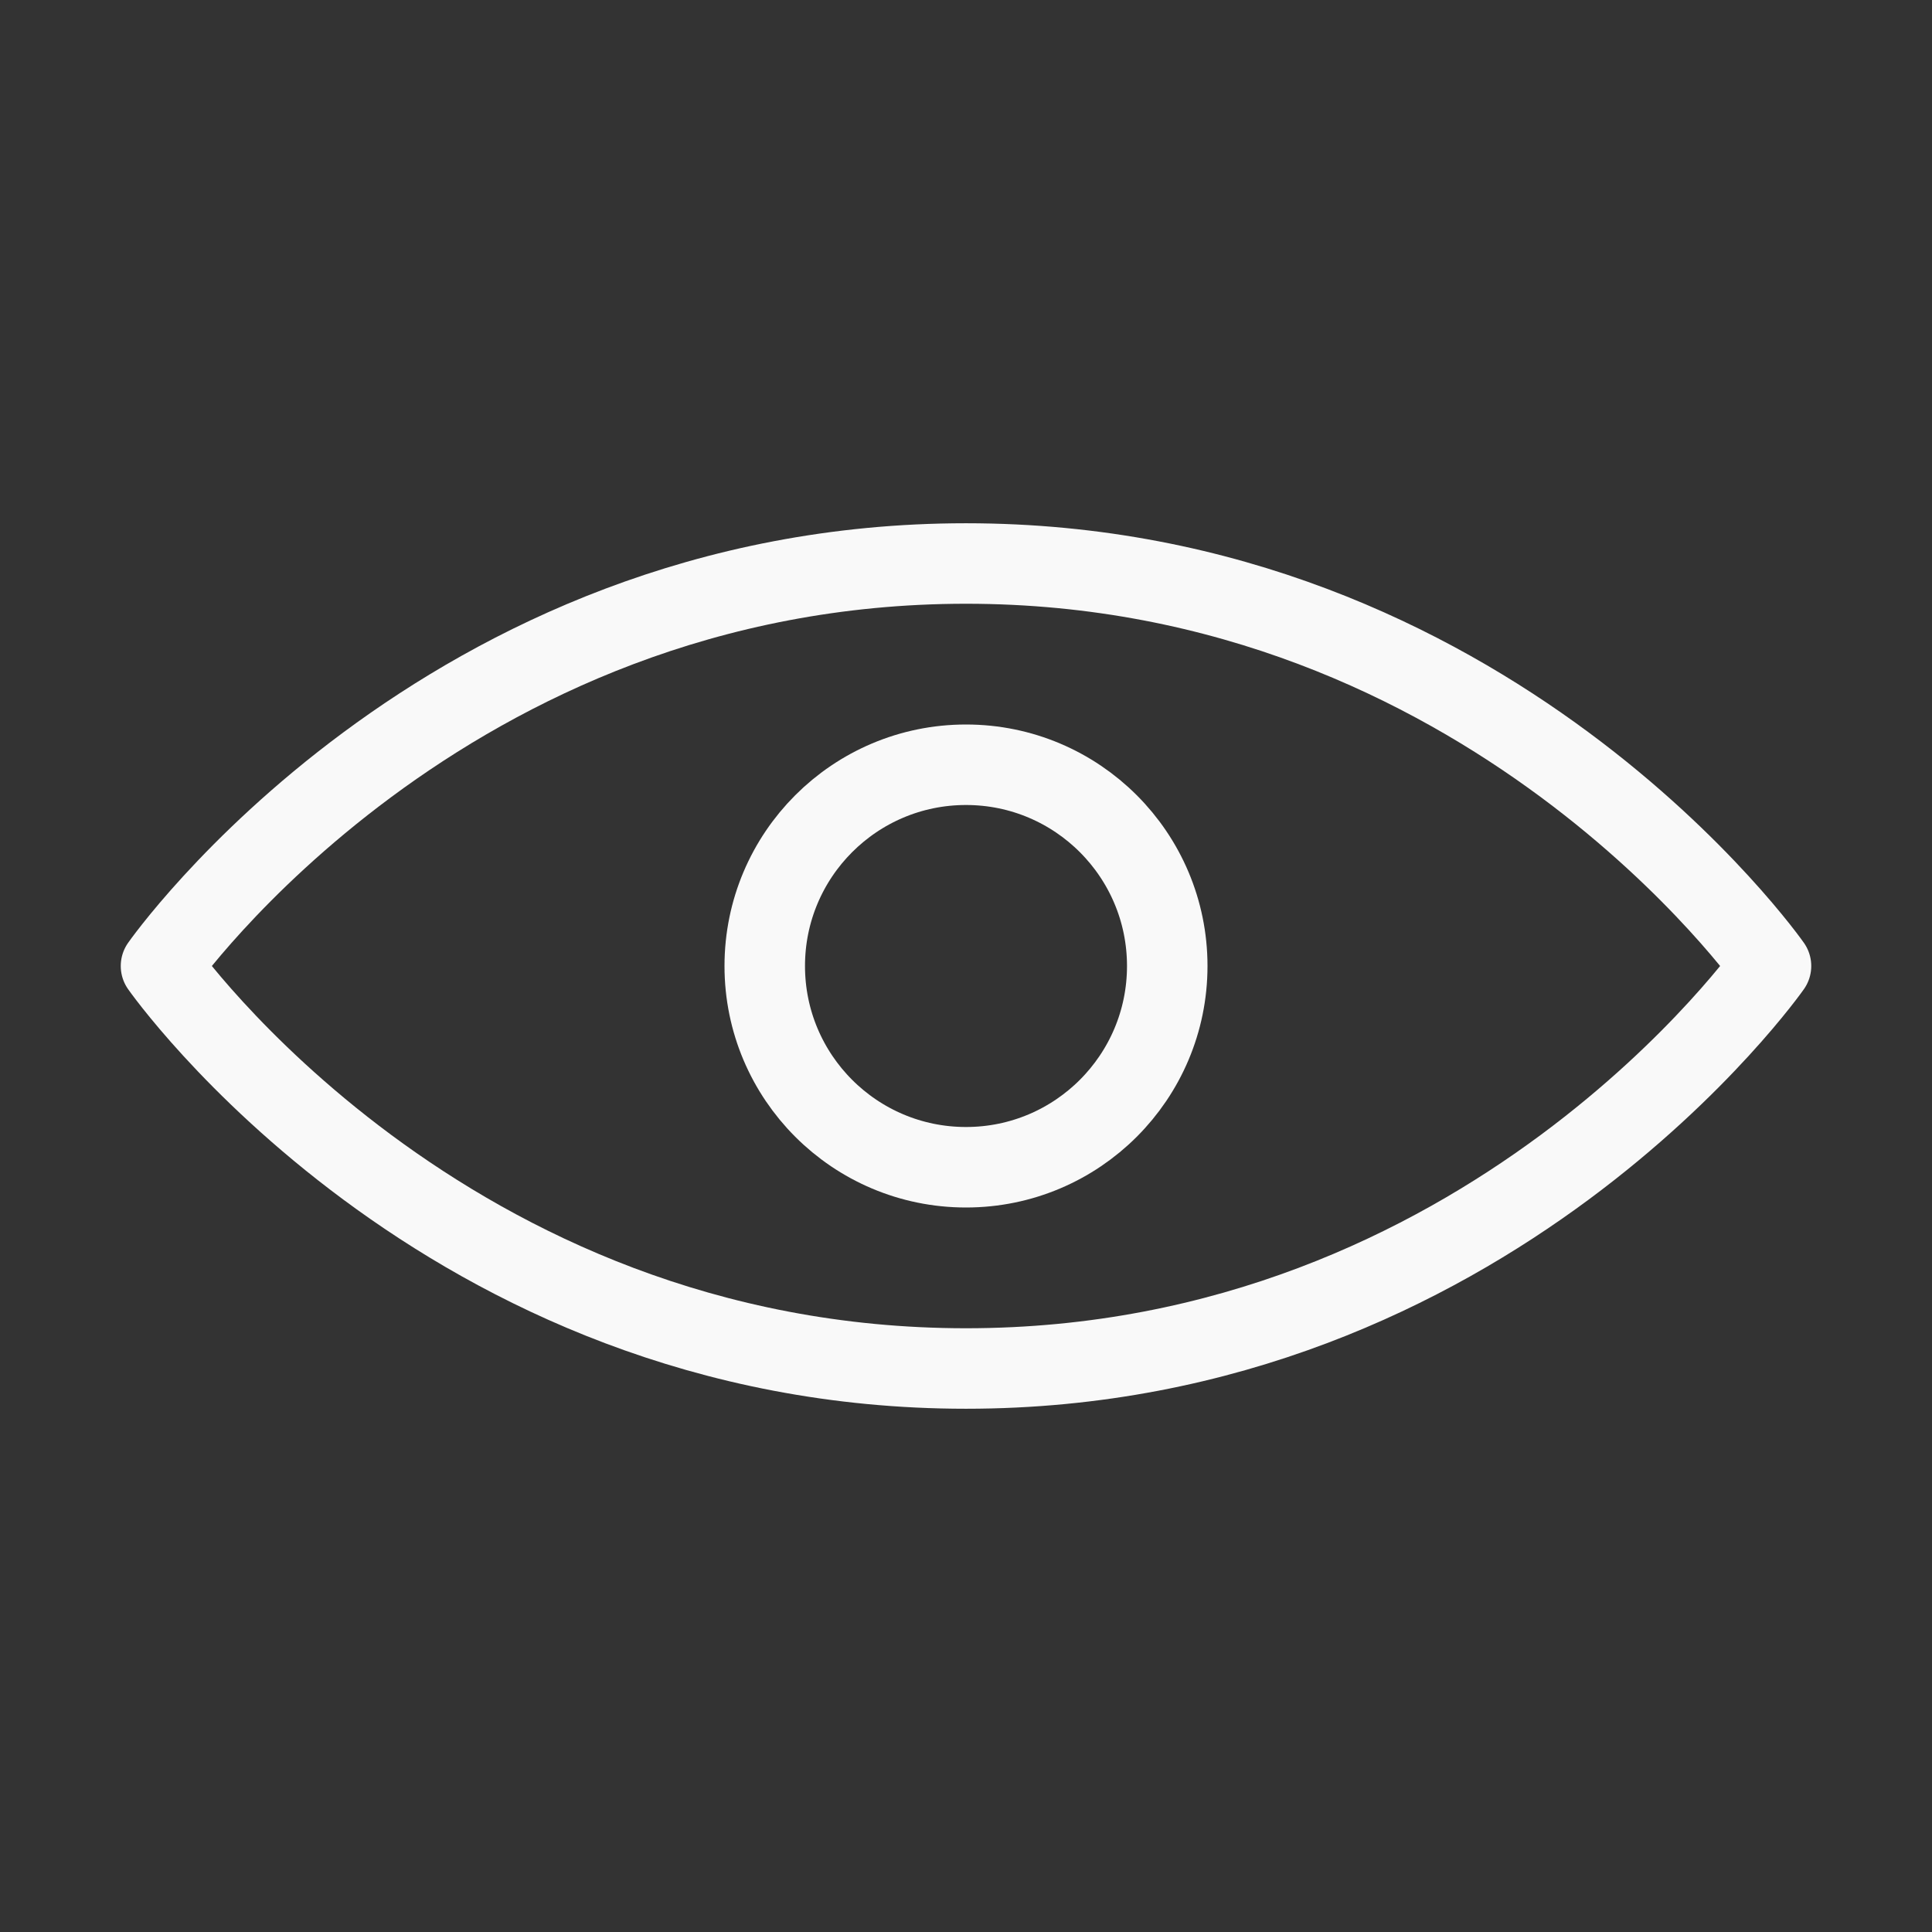 <svg id="Layer_1" data-name="Layer 1" xmlns="http://www.w3.org/2000/svg" viewBox="0 0 48 48"><rect x="0" y="0" width="48" height="48" fill="#333333" stroke="none"/><defs><style>.cls-1{fill:none;stroke:#f9f9f9;stroke-linecap:round;stroke-linejoin:round;stroke-width:2px}</style></defs><circle class="cls-1" cx="24" cy="24" r="5"/><path class="cls-1" d="M44 24s-7 10-20 10S4 24 4 24s7-10 20-10 20 10 20 10z"/><path class="cls-1" d="M-360-496h700v700h-700z"/></svg>